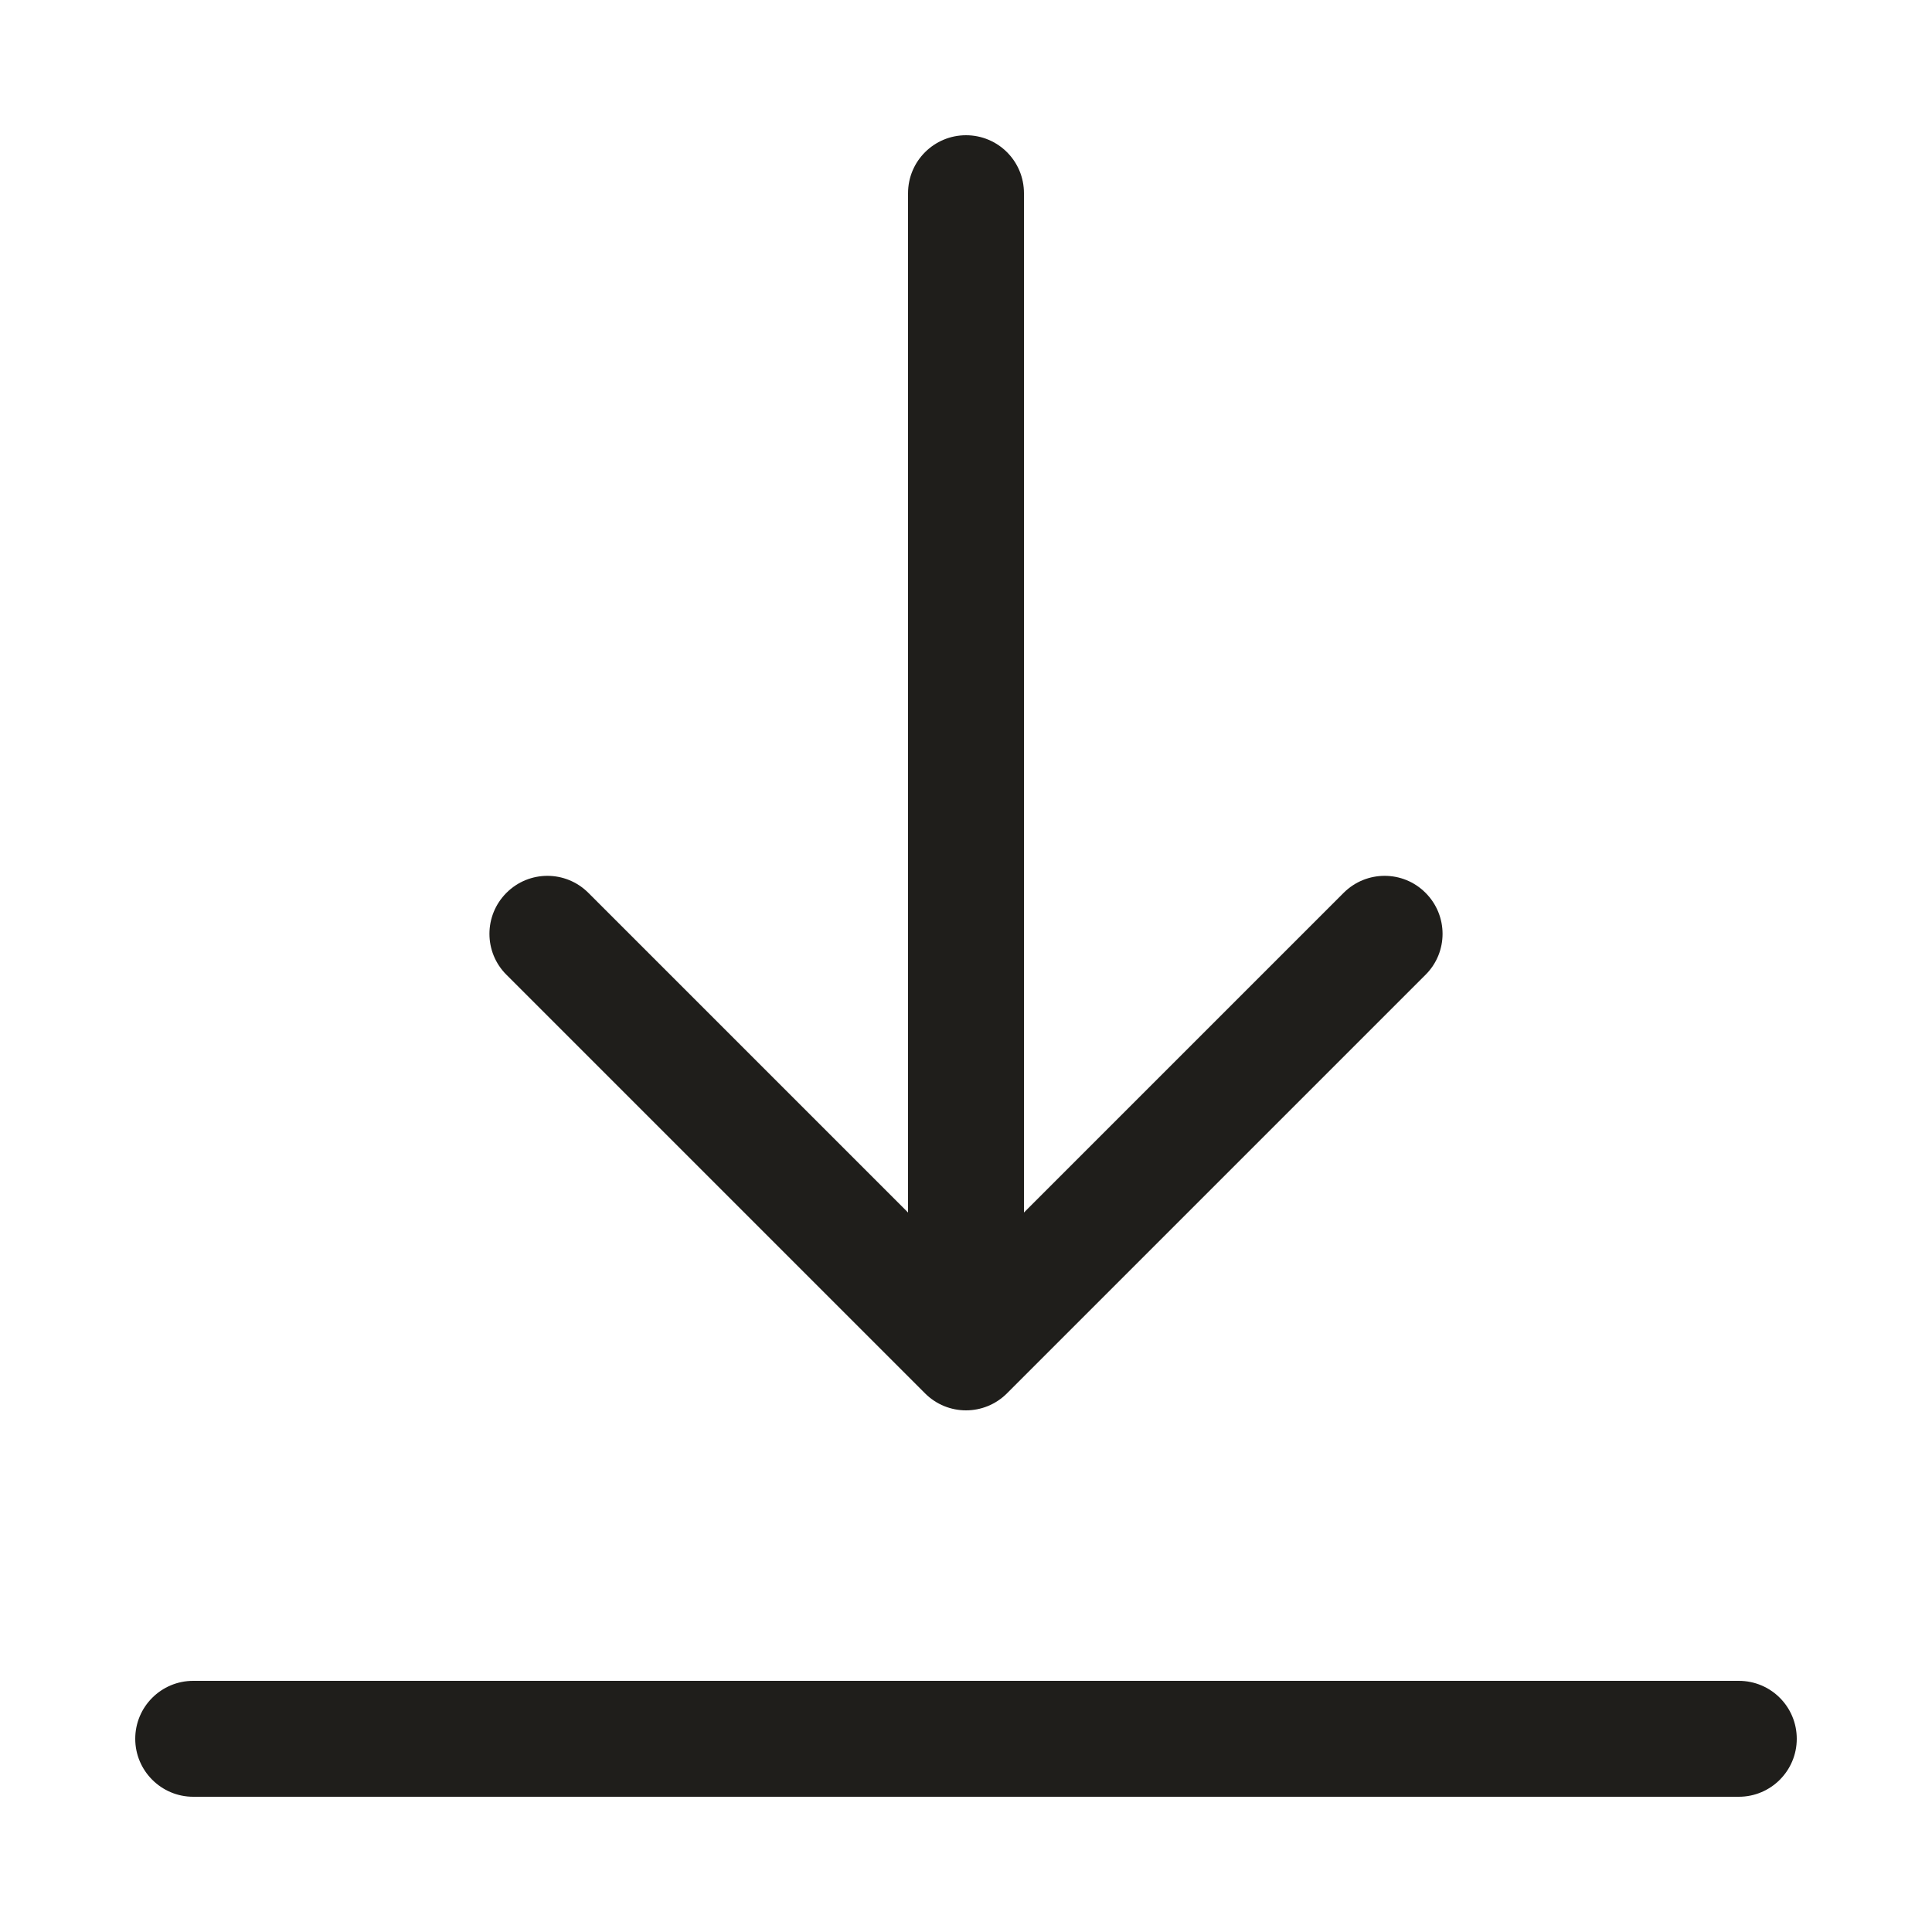 <svg width="100%" height="100%" viewBox="0 0 15 15" fill="none" xmlns="http://www.w3.org/2000/svg">
<path d="M13.5 13.95C13.749 13.95 13.95 13.748 13.95 13.5C13.95 13.251 13.749 13.05 13.5 13.05L1.5 13.05C1.252 13.05 1.05 13.251 1.05 13.5C1.05 13.748 1.252 13.95 1.5 13.95L13.5 13.95Z" fill="#1F1E1B"/>
<path d="M11.068 7.568C11.244 7.393 11.244 7.108 11.068 6.932C10.893 6.756 10.608 6.756 10.432 6.932L7.95 9.414L7.95 1.5C7.95 1.251 7.749 1.05 7.5 1.05C7.252 1.05 7.05 1.251 7.05 1.5V9.414L4.568 6.932C4.392 6.756 4.108 6.756 3.932 6.932C3.756 7.108 3.756 7.393 3.932 7.568L7.182 10.818C7.358 10.994 7.642 10.994 7.818 10.818L11.068 7.568Z" fill="#1F1E1B"/>
</svg>
